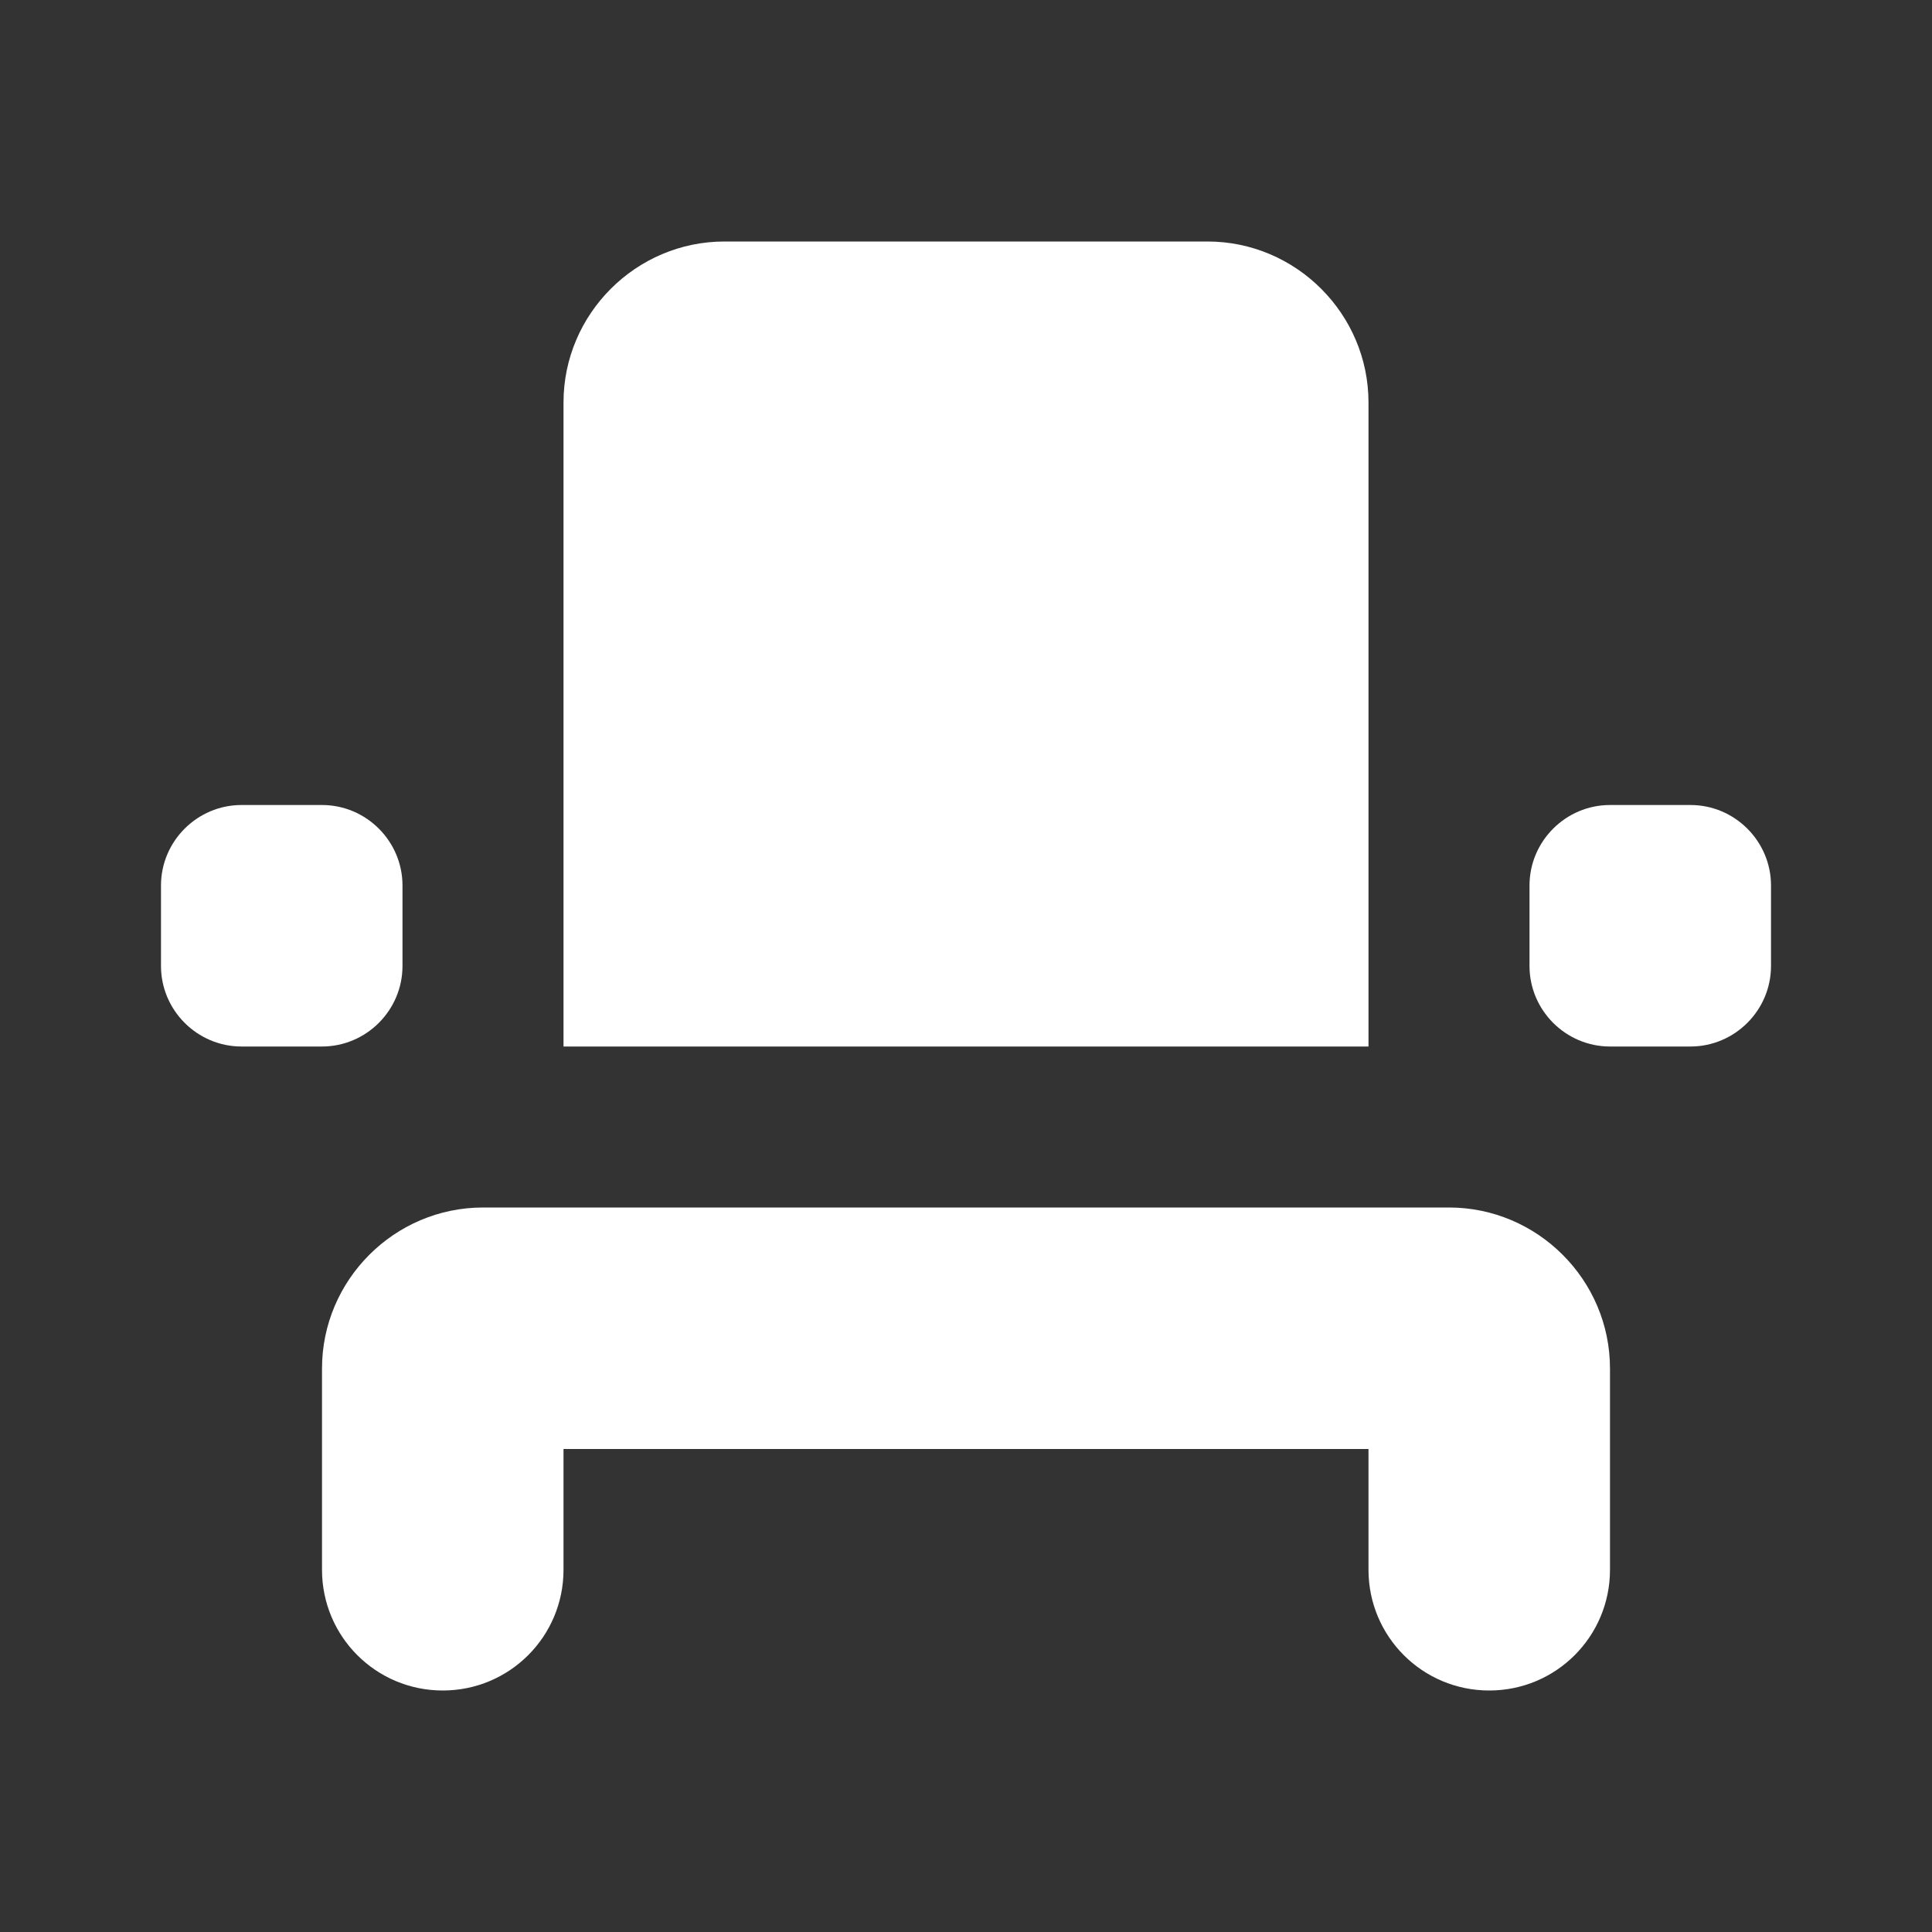 <svg width="70" height="70" viewBox="0 0 70 70" fill="none" xmlns="http://www.w3.org/2000/svg">
<rect x="0" y="0" width="70" height="70" fill="#333333" stroke="none"/>
<path d="M16.042 61.25C18.462 61.25 20.417 59.296 20.417 56.875V52.5H49.583V56.875C49.583 59.296 51.538 61.25 53.958 61.25C56.379 61.25 58.333 59.296 58.333 56.875V49.583C58.333 46.375 55.708 43.75 52.5 43.75H17.5C14.292 43.75 11.667 46.375 11.667 49.583V56.875C11.667 59.296 13.621 61.25 16.042 61.25ZM58.333 29.167H61.25C62.854 29.167 64.167 30.479 64.167 32.083V35C64.167 36.604 62.854 37.917 61.25 37.917H58.333C56.729 37.917 55.417 36.604 55.417 35V32.083C55.417 30.479 56.729 29.167 58.333 29.167ZM8.75 29.167H11.667C13.271 29.167 14.583 30.479 14.583 32.083V35C14.583 36.604 13.271 37.917 11.667 37.917H8.75C7.146 37.917 5.833 36.604 5.833 35V32.083C5.833 30.479 7.146 29.167 8.75 29.167ZM49.583 37.917H20.417V14.583C20.417 11.375 23.042 8.75 26.25 8.75H43.75C46.958 8.75 49.583 11.375 49.583 14.583V37.917Z" fill="white"/>
</svg>
